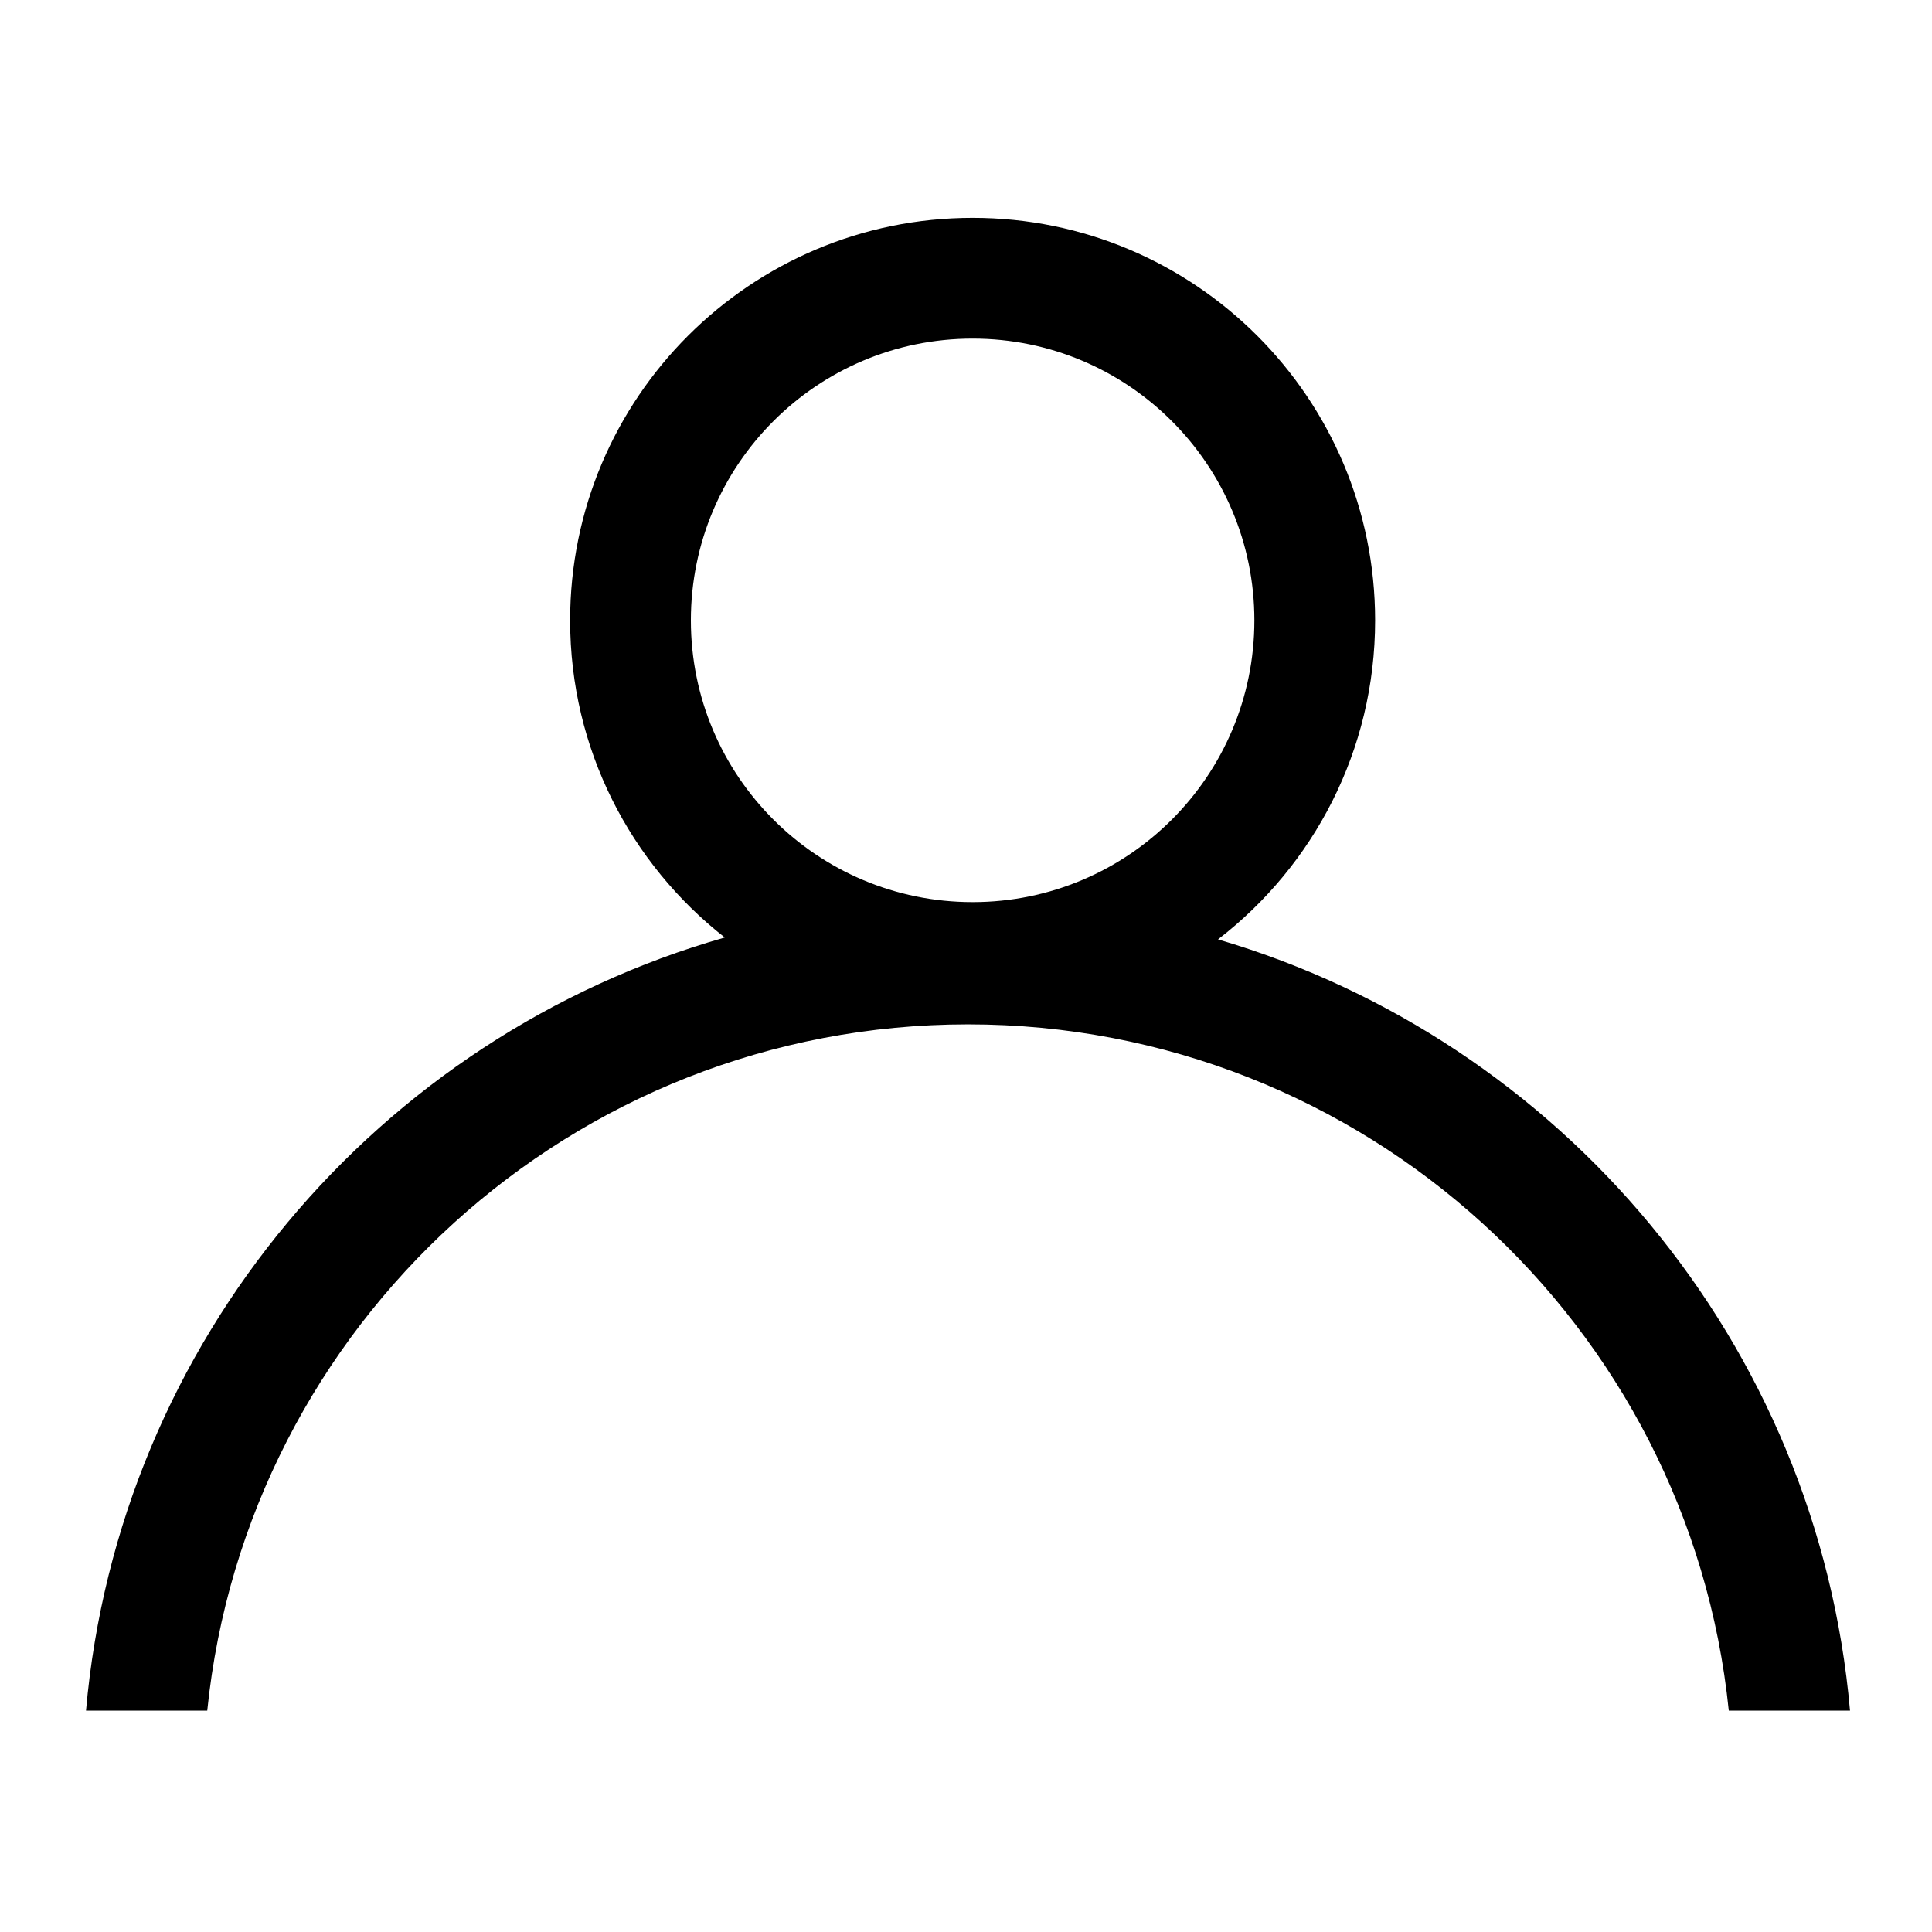 <?xml version="1.0" encoding="utf-8"?>
<!-- Generator: Adobe Illustrator 17.0.0, SVG Export Plug-In . SVG Version: 6.00 Build 0)  -->
<!DOCTYPE svg PUBLIC "-//W3C//DTD SVG 1.1 Tiny//EN" "http://www.w3.org/Graphics/SVG/1.1/DTD/svg11-tiny.dtd">
<svg version="1.1" baseProfile="tiny" id="图层_1"
	 xmlns="http://www.w3.org/2000/svg" xmlns:xlink="http://www.w3.org/1999/xlink" x="0px" y="0px" width="480px" height="480px"
	 viewBox="0 0 480 480" xml:space="preserve">
<path d="M302.613,233.392c23.736-18.284,39.033-46.985,39.033-79.263c0-55.228-44.772-100-100-100c-55.229,0-100,44.772-100,100
	c0,32,15.032,60.487,38.418,78.791C93.976,257.467,29.441,333.128,21.37,425h30.119c9.764-95.773,90.66-170.5,189.011-170.5
	S419.747,329.227,429.511,425h30.119C451.611,333.723,387.863,258.437,302.613,233.392z M241.646,84.129c38.66,0,70,31.34,70,70
	c0,38.66-31.34,70-70,70s-70-31.34-70-70C171.646,115.469,202.986,84.129,241.646,84.129z"/>
</svg>
